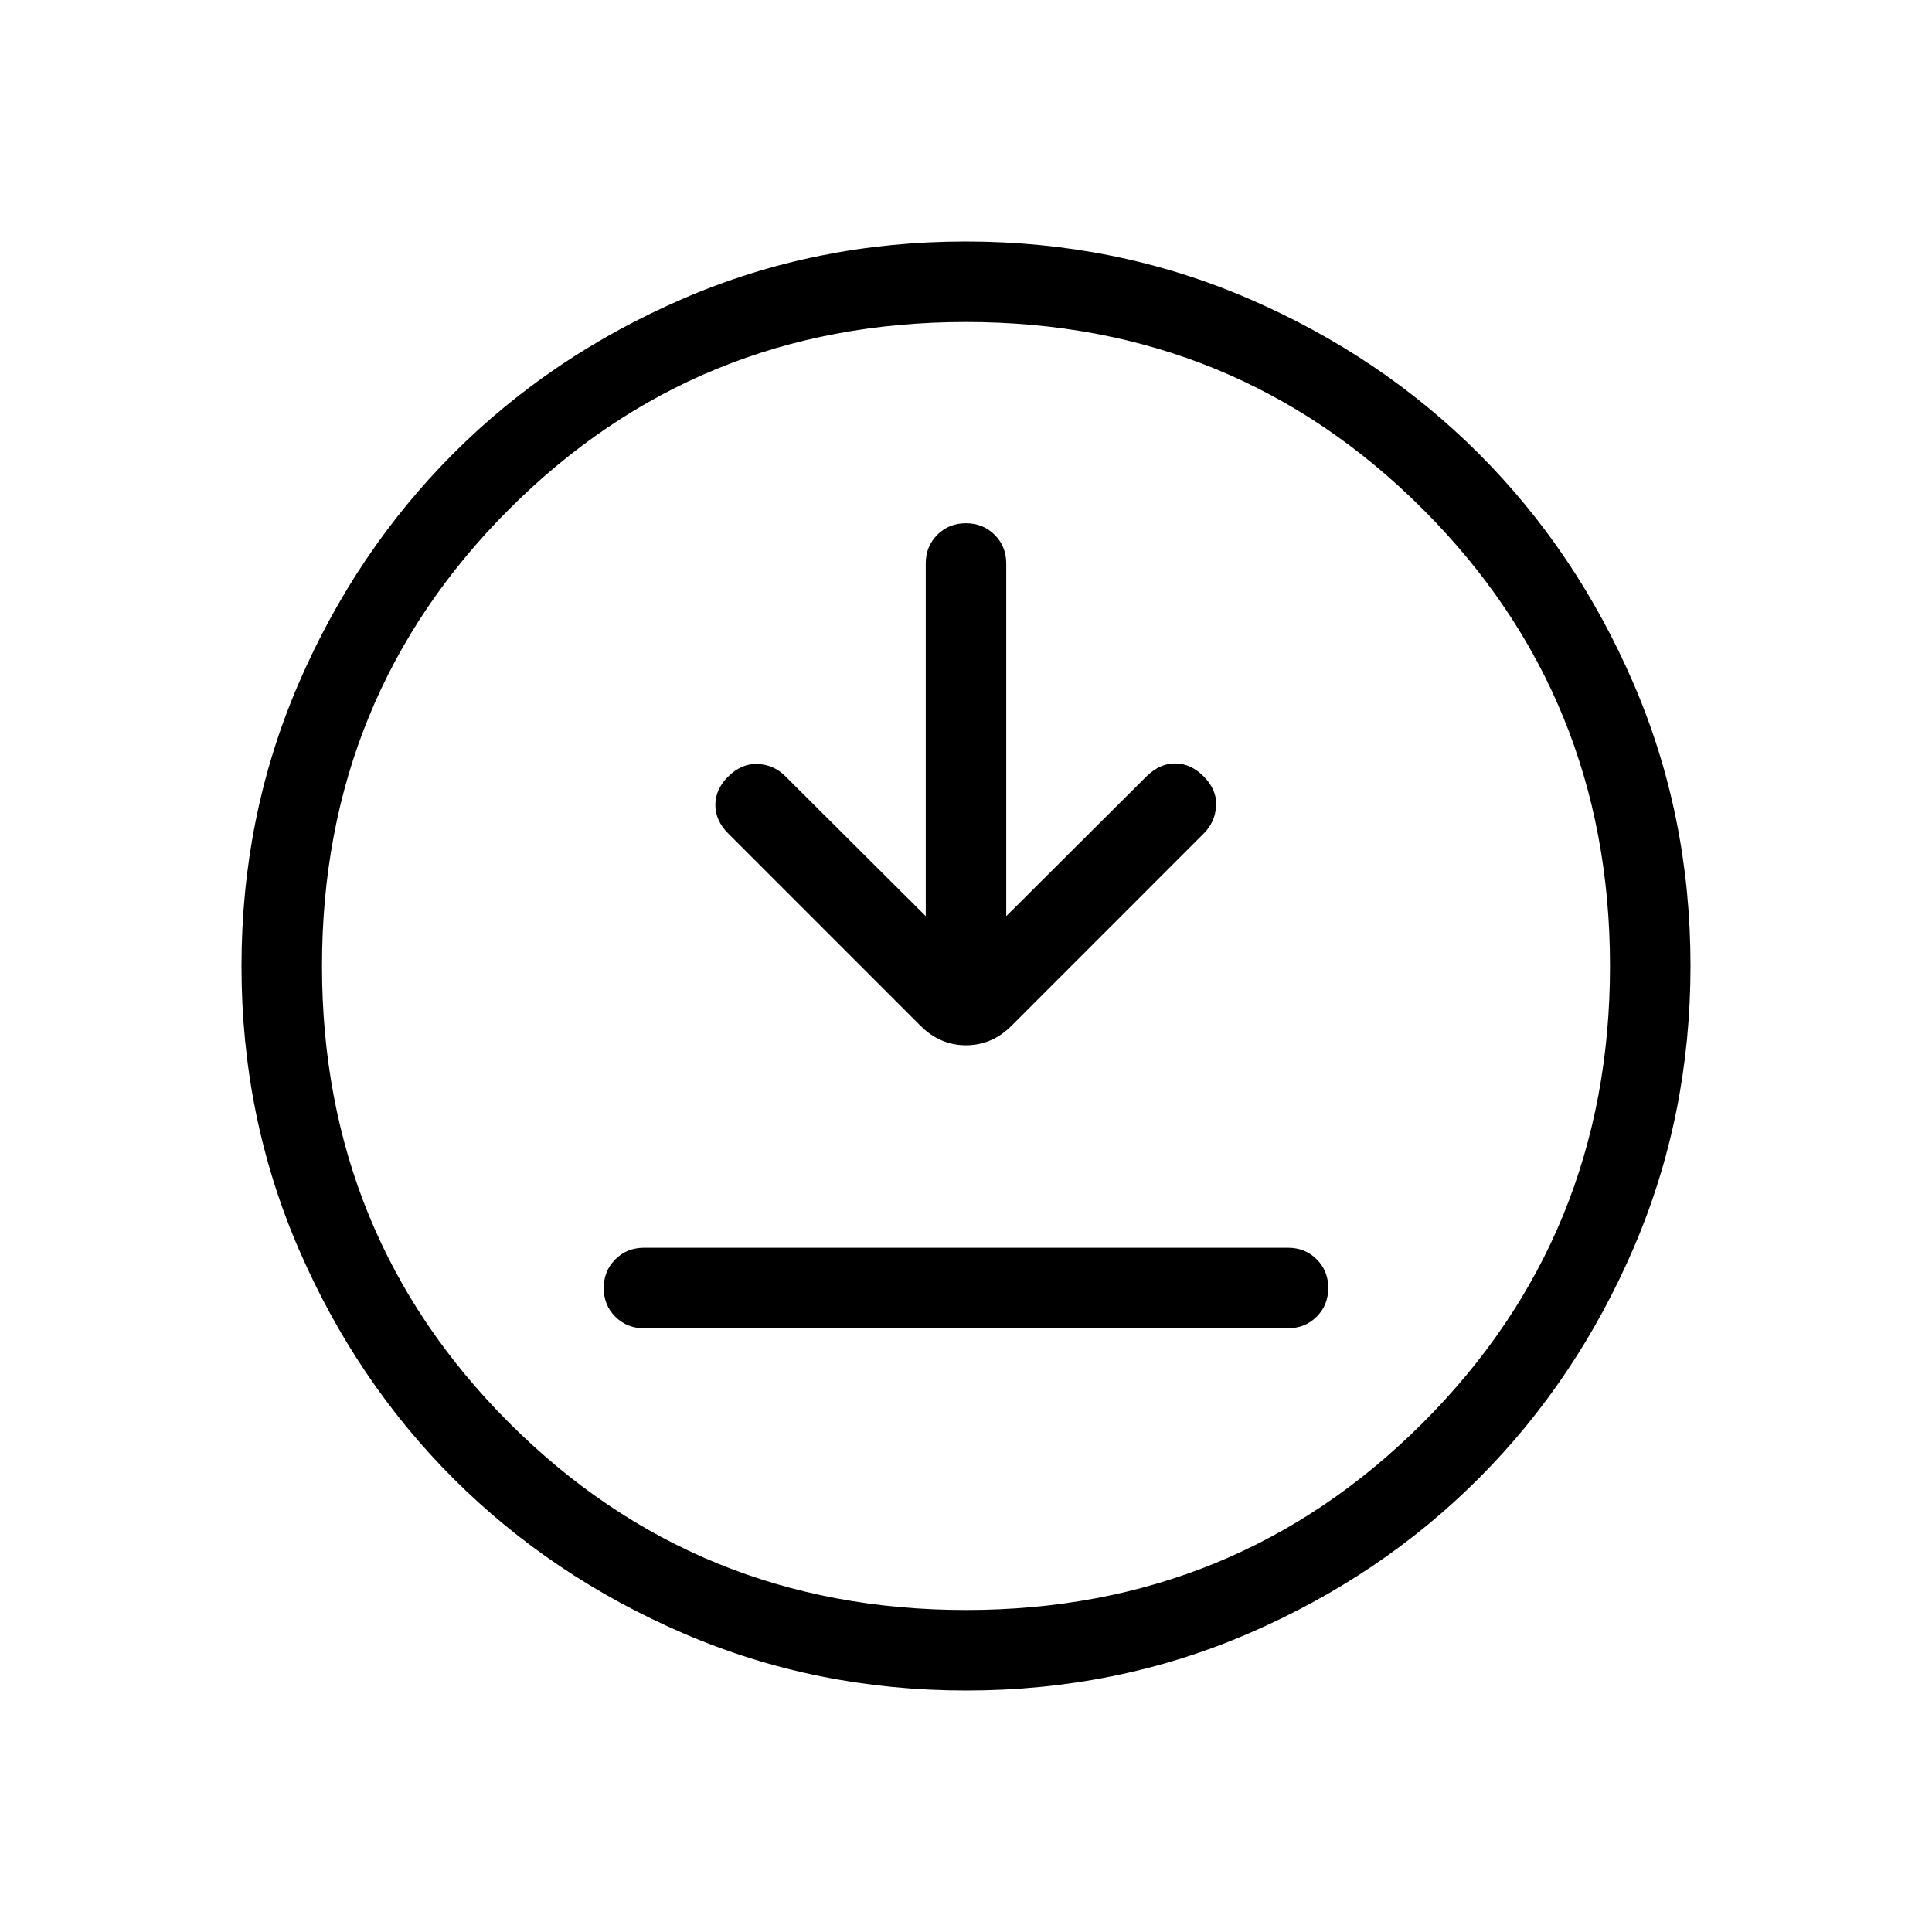 <svg xmlns="http://www.w3.org/2000/svg" height="24" viewBox="0 -960 960 960" width="24"><path d="M320-300h320q8.5 0 14.25-5.76t5.75-14.27q0-8.51-5.75-14.24T640-340H320q-8.5 0-14.25 5.76T300-319.97q0 8.51 5.75 14.24T320-300Zm140-204.77-69.85-69.61q-5.61-5.62-13.65-6-8.04-.39-14.82 6.39-6.22 6.22-6.22 13.99 0 7.77 6.39 14.15l95.53 95.54q9.7 9.69 22.62 9.69 12.92 0 22.62-9.69l95.53-95.54q5.62-5.61 6.12-13.65t-6.28-14.82q-6.22-6.22-13.87-6.33-7.66-.12-14.27 6.27L500-504.77V-680q0-8.5-5.76-14.25T479.97-700q-8.51 0-14.24 5.75T460-680v175.23ZM480.13-120q-74.67 0-140.41-28.34-65.73-28.34-114.36-76.92-48.63-48.58-76.99-114.26Q120-405.19 120-479.87q0-74.67 28.34-140.41 28.34-65.73 76.92-114.36 48.58-48.63 114.26-76.99Q405.19-840 479.87-840q74.67 0 140.41 28.34 65.73 28.34 114.36 76.92 48.63 48.58 76.99 114.26Q840-554.81 840-480.13q0 74.67-28.34 140.41-28.34 65.73-76.92 114.36-48.58 48.63-114.26 76.99Q554.81-120 480.13-120Zm-.13-40q134 0 227-93t93-227q0-134-93-227t-227-93q-134 0-227 93t-93 227q0 134 93 227t227 93Zm0-320Z"/></svg>